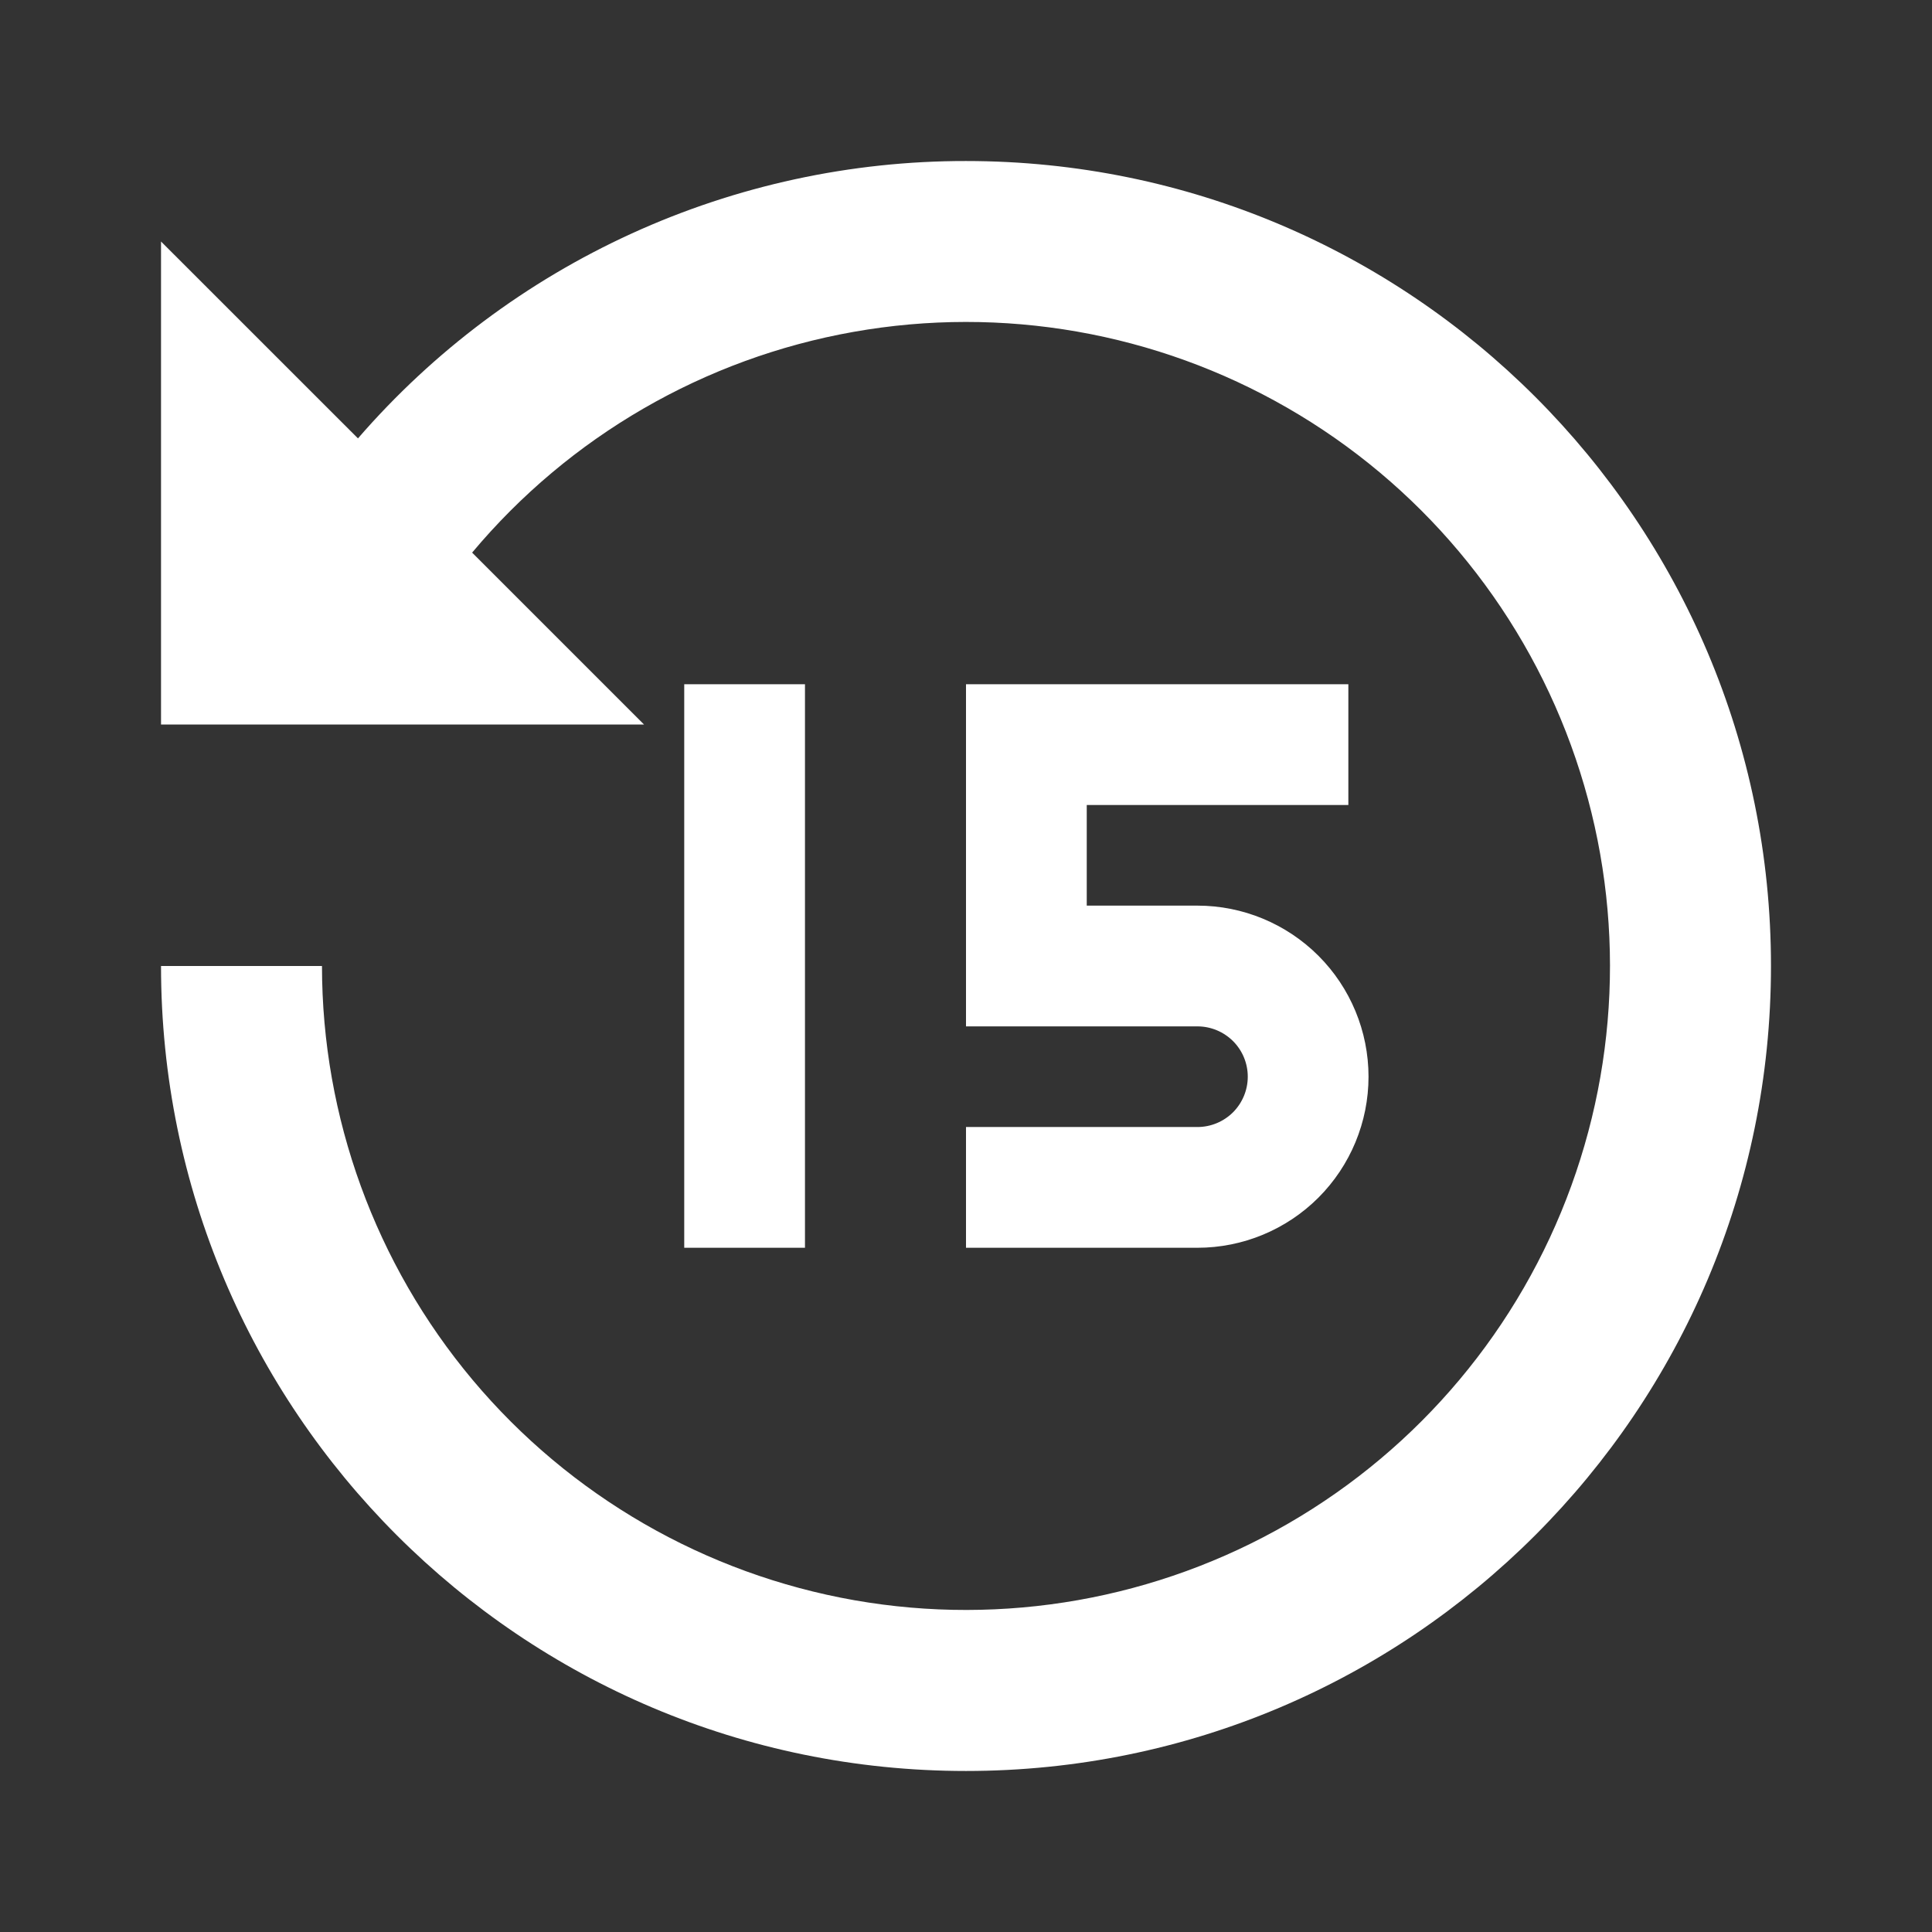<svg width="32" height="32" viewBox="0 0 32 32" fill="none" xmlns="http://www.w3.org/2000/svg">
<rect x="0" y="0" width="32" height="32" fill="#333333" stroke="none"/>
<path d="M16 2.667C23.364 2.667 29.333 8.636 29.333 16C29.333 23.364 23.364 29.333 16 29.333C8.636 29.333 2.667 23.364 2.667 16H5.333C5.334 18.508 6.218 20.936 7.83 22.858C9.443 24.779 11.681 26.07 14.152 26.505C16.622 26.939 19.167 26.489 21.338 25.234C23.51 23.979 25.17 21.998 26.026 19.64C26.882 17.283 26.88 14.699 26.02 12.343C25.16 9.986 23.498 8.008 21.324 6.756C19.151 5.504 16.605 5.058 14.136 5.497C11.666 5.935 9.43 7.23 7.82 9.153L10.667 12H2.667V4L5.929 7.261C7.18 5.817 8.726 4.66 10.464 3.867C12.202 3.074 14.09 2.665 16 2.667ZM11.333 11.333H13.333V20.667H11.333V11.333ZM22.333 11.333H16V17H19.833C20.054 17 20.266 17.088 20.423 17.244C20.579 17.4 20.667 17.612 20.667 17.833C20.667 18.054 20.579 18.266 20.423 18.423C20.266 18.579 20.054 18.667 19.833 18.667H16V20.667H19.833C20.585 20.667 21.305 20.368 21.837 19.837C22.368 19.305 22.667 18.585 22.667 17.833C22.667 17.082 22.368 16.361 21.837 15.83C21.305 15.299 20.585 15 19.833 15H18V13.333H22.333V11.333Z" fill="white"/>
</svg>
